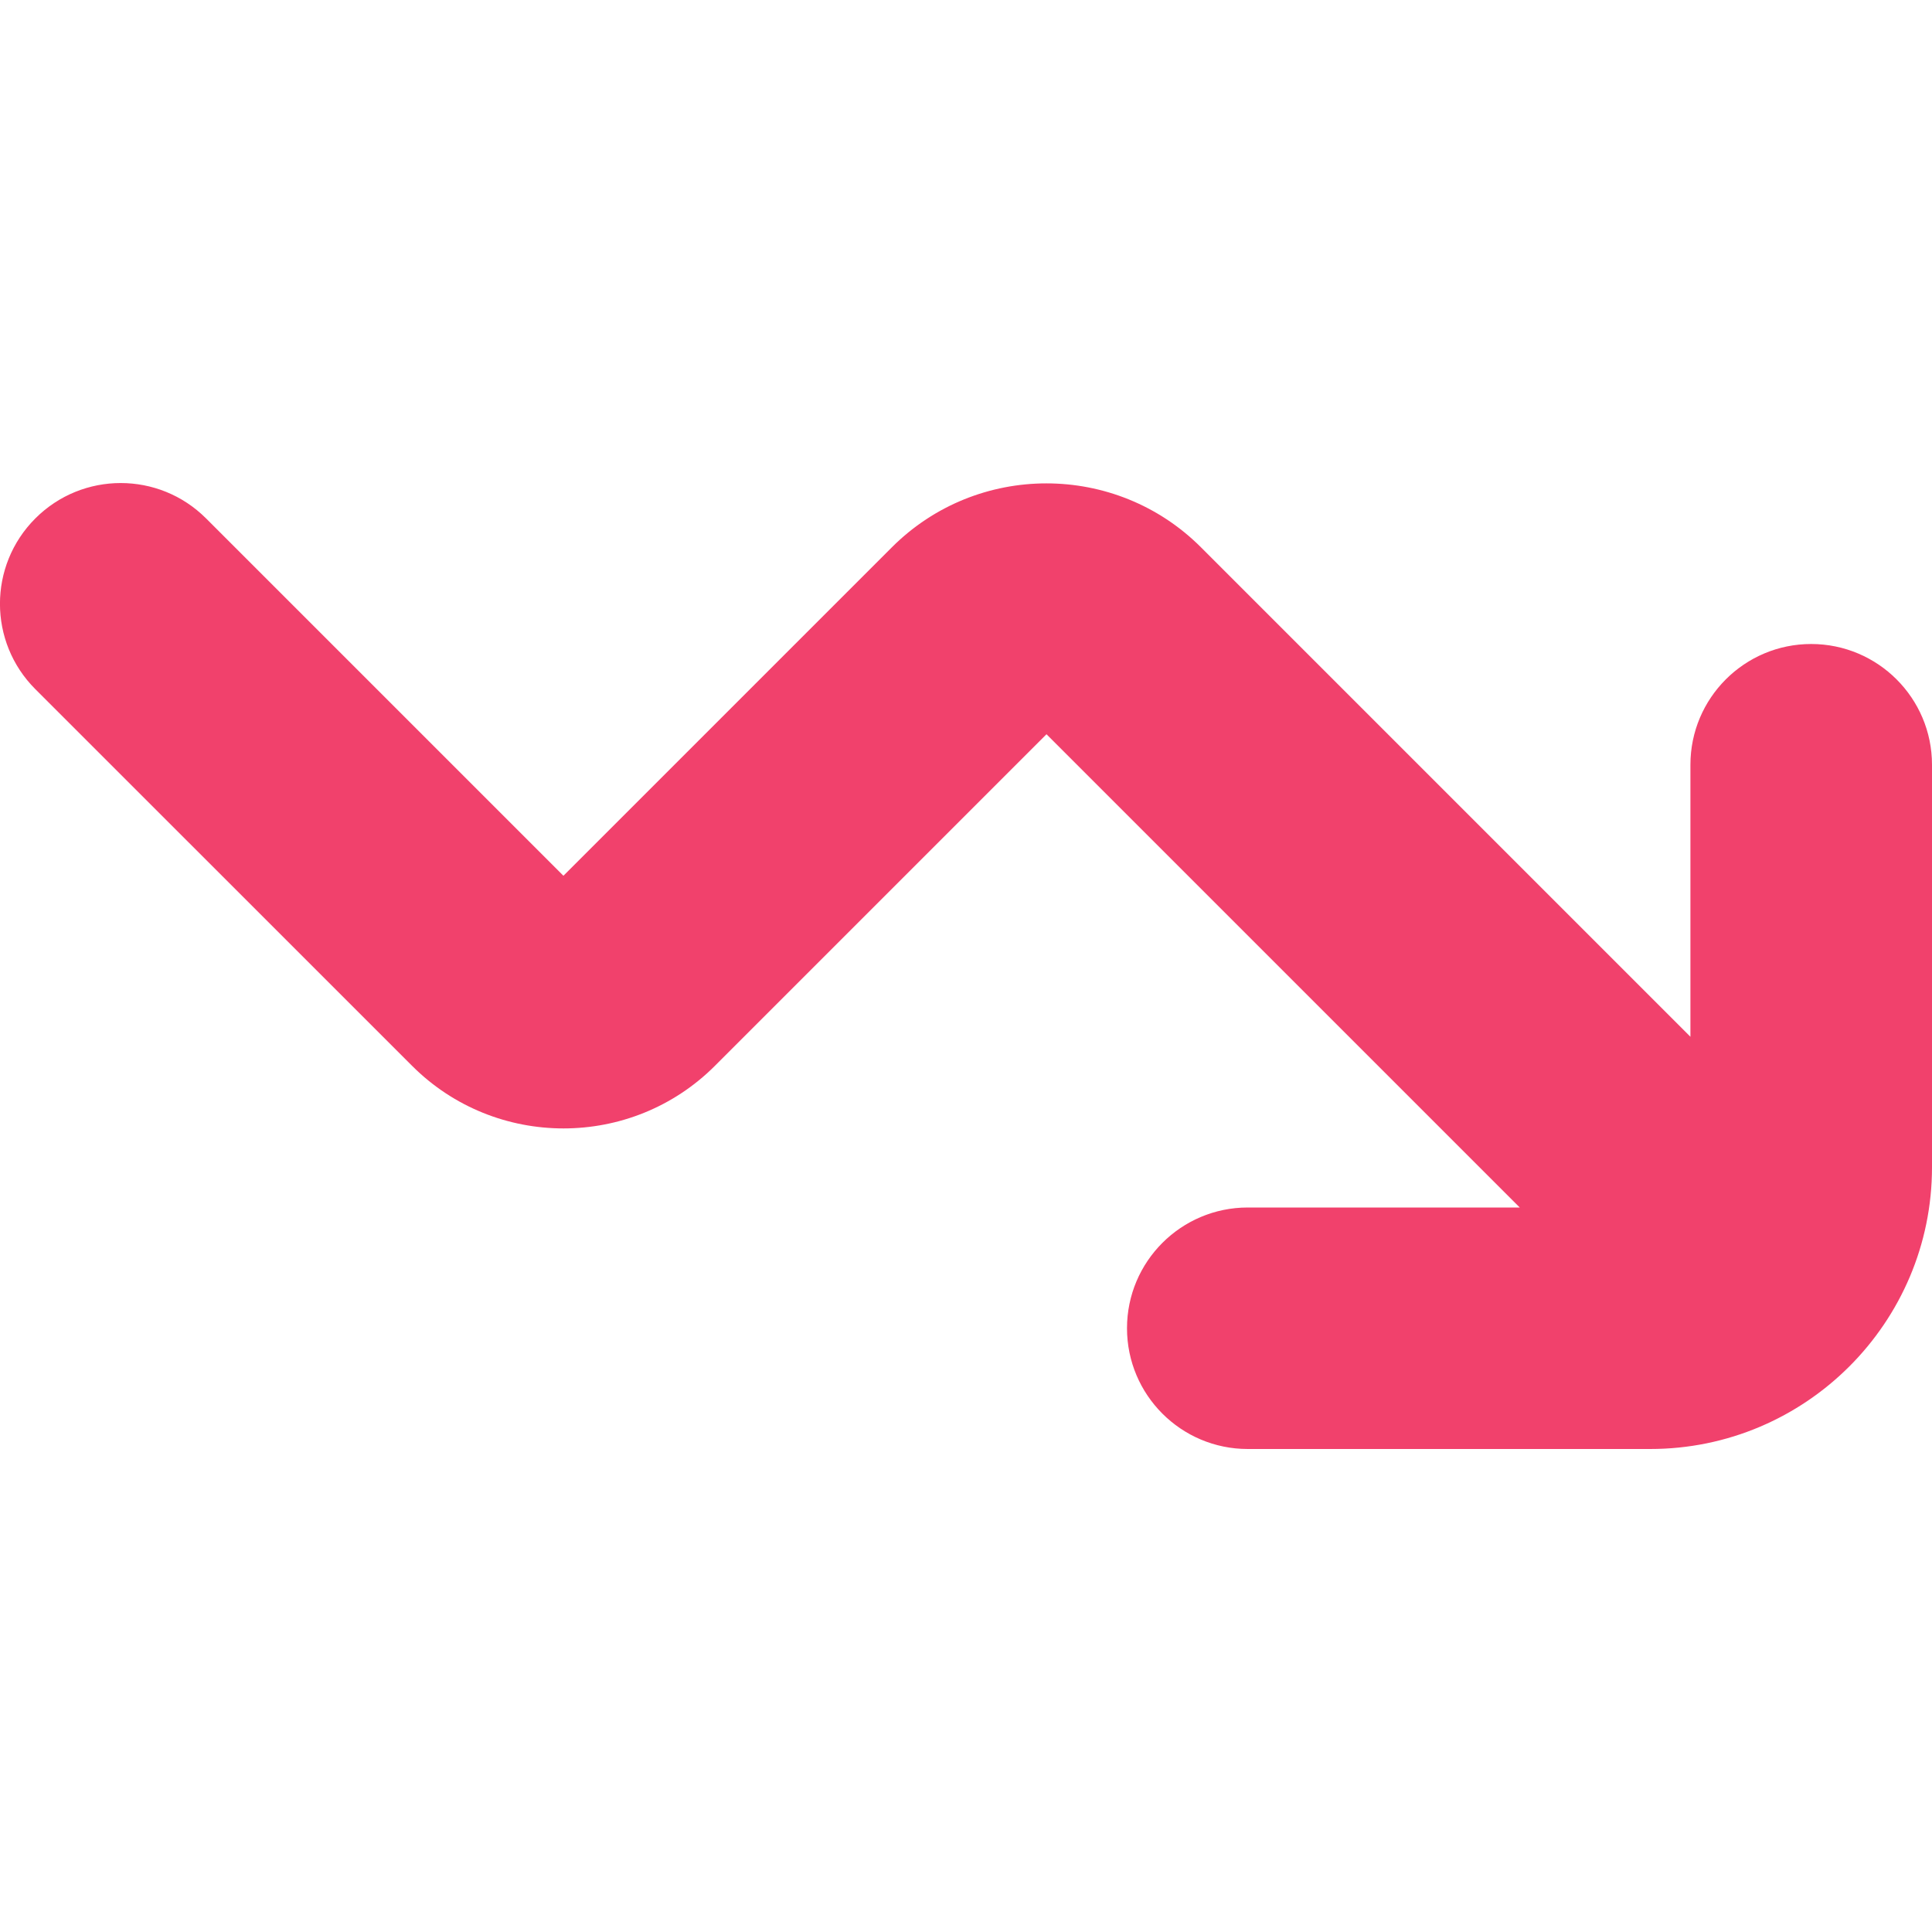 <svg width="512" height="512" viewBox="0 0 512 512" fill="none" xmlns="http://www.w3.org/2000/svg">
<g clip-path="url(#clip0_406_4)">
<path d="M512 202.667V309.333C512 350.507 478.507 384 437.333 384H330.667C313.003 384 298.667 369.664 298.667 352C298.667 334.336 313.003 320 330.667 320H402.752L277.333 194.581L189.461 282.453C167.339 304.576 131.328 304.576 109.205 282.453L9.365 182.635C-3.136 170.133 -3.136 149.888 9.365 137.387C21.867 124.885 42.112 124.885 54.613 137.387L149.312 232.085L236.352 145.045C258.944 122.453 295.68 122.453 318.272 145.045L447.979 274.752V202.667C447.979 185.003 462.315 170.667 479.979 170.667C497.643 170.667 512 185.003 512 202.667Z" fill="#F1416C"/>
</g>
<defs>
<clipPath id="clip0_406_4">
<rect width="512" height="512" fill="white"/>
</clipPath>
</defs>
</svg>
